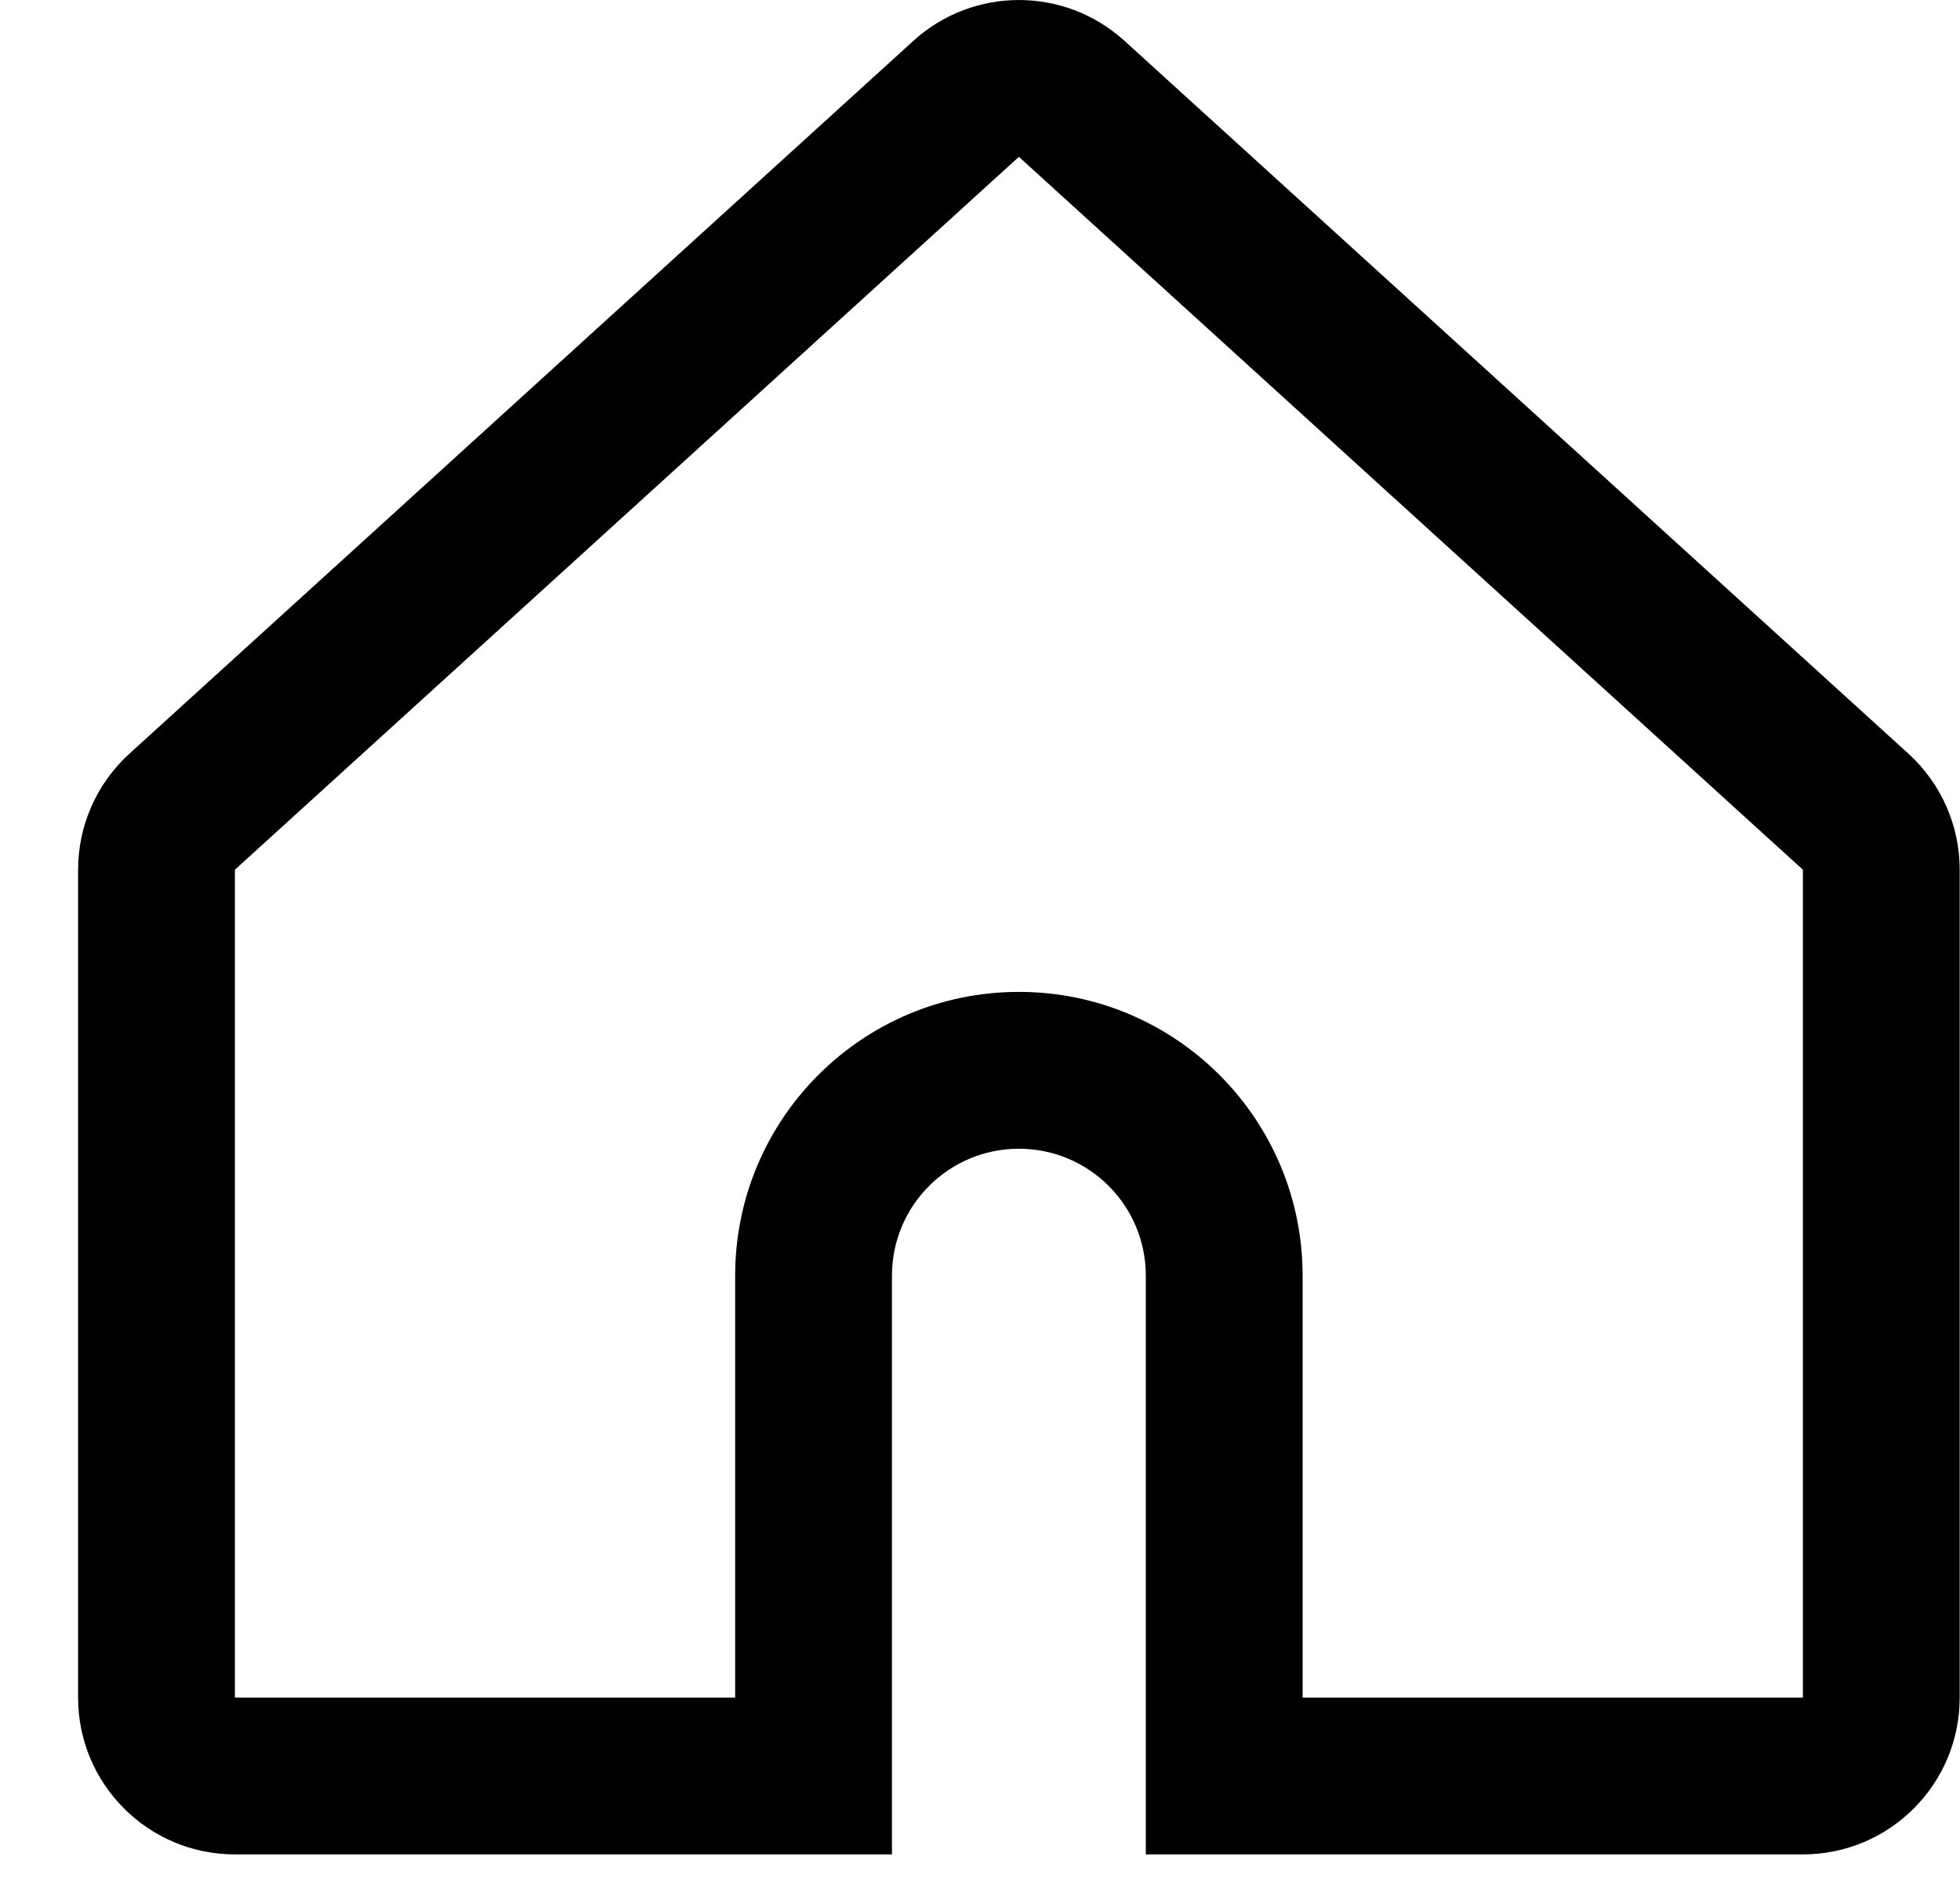 <svg width="25" height="24" viewBox="0 0 25 24" fill="none" xmlns="http://www.w3.org/2000/svg">
<path d="M2.324 10.351L2.996 11.091L2.996 11.091L2.324 10.351ZM10.377 22.648V23.648H11.377V22.648H10.377ZM15.615 22.648H14.615V23.648H15.615V22.648ZM23.669 10.351L22.996 11.091L22.996 11.091L23.669 10.351ZM13.669 1.26L14.342 0.52L14.342 0.52L13.669 1.26ZM12.324 1.26L12.996 2L12.324 1.26ZM2.996 11.091L2.996 11.091L1.651 9.611C1.234 9.99 0.996 10.527 0.996 11.091H2.996ZM2.996 21.648V11.091H0.996V21.648H2.996ZM2.996 21.648H2.996H0.996C0.996 22.753 1.892 23.648 2.996 23.648V21.648ZM10.377 21.648H2.996V23.648H10.377V21.648ZM11.377 22.648V16.268H9.377V22.648H11.377ZM11.377 16.268C11.377 15.373 12.102 14.649 12.996 14.649V12.649C10.998 12.649 9.377 14.269 9.377 16.268H11.377ZM12.996 14.649C13.89 14.649 14.615 15.373 14.615 16.268H16.615C16.615 14.269 14.995 12.649 12.996 12.649V14.649ZM14.615 16.268V22.648H16.615V16.268H14.615ZM22.996 21.648H15.615V23.648H22.996V21.648ZM22.996 21.648V23.648C24.101 23.648 24.996 22.753 24.996 21.648H22.996ZM22.996 11.091V21.648H24.996V11.091H22.996ZM22.996 11.091L22.996 11.091H24.996C24.996 10.527 24.759 9.99 24.342 9.611L22.996 11.091ZM12.996 2L22.996 11.091L24.342 9.611L14.342 0.52L12.996 2ZM12.996 2L12.996 2L14.342 0.52C13.579 -0.173 12.414 -0.173 11.651 0.52L12.996 2ZM2.996 11.091L12.996 2L11.651 0.52L1.651 9.611L2.996 11.091Z" fill="black"/>
</svg>
